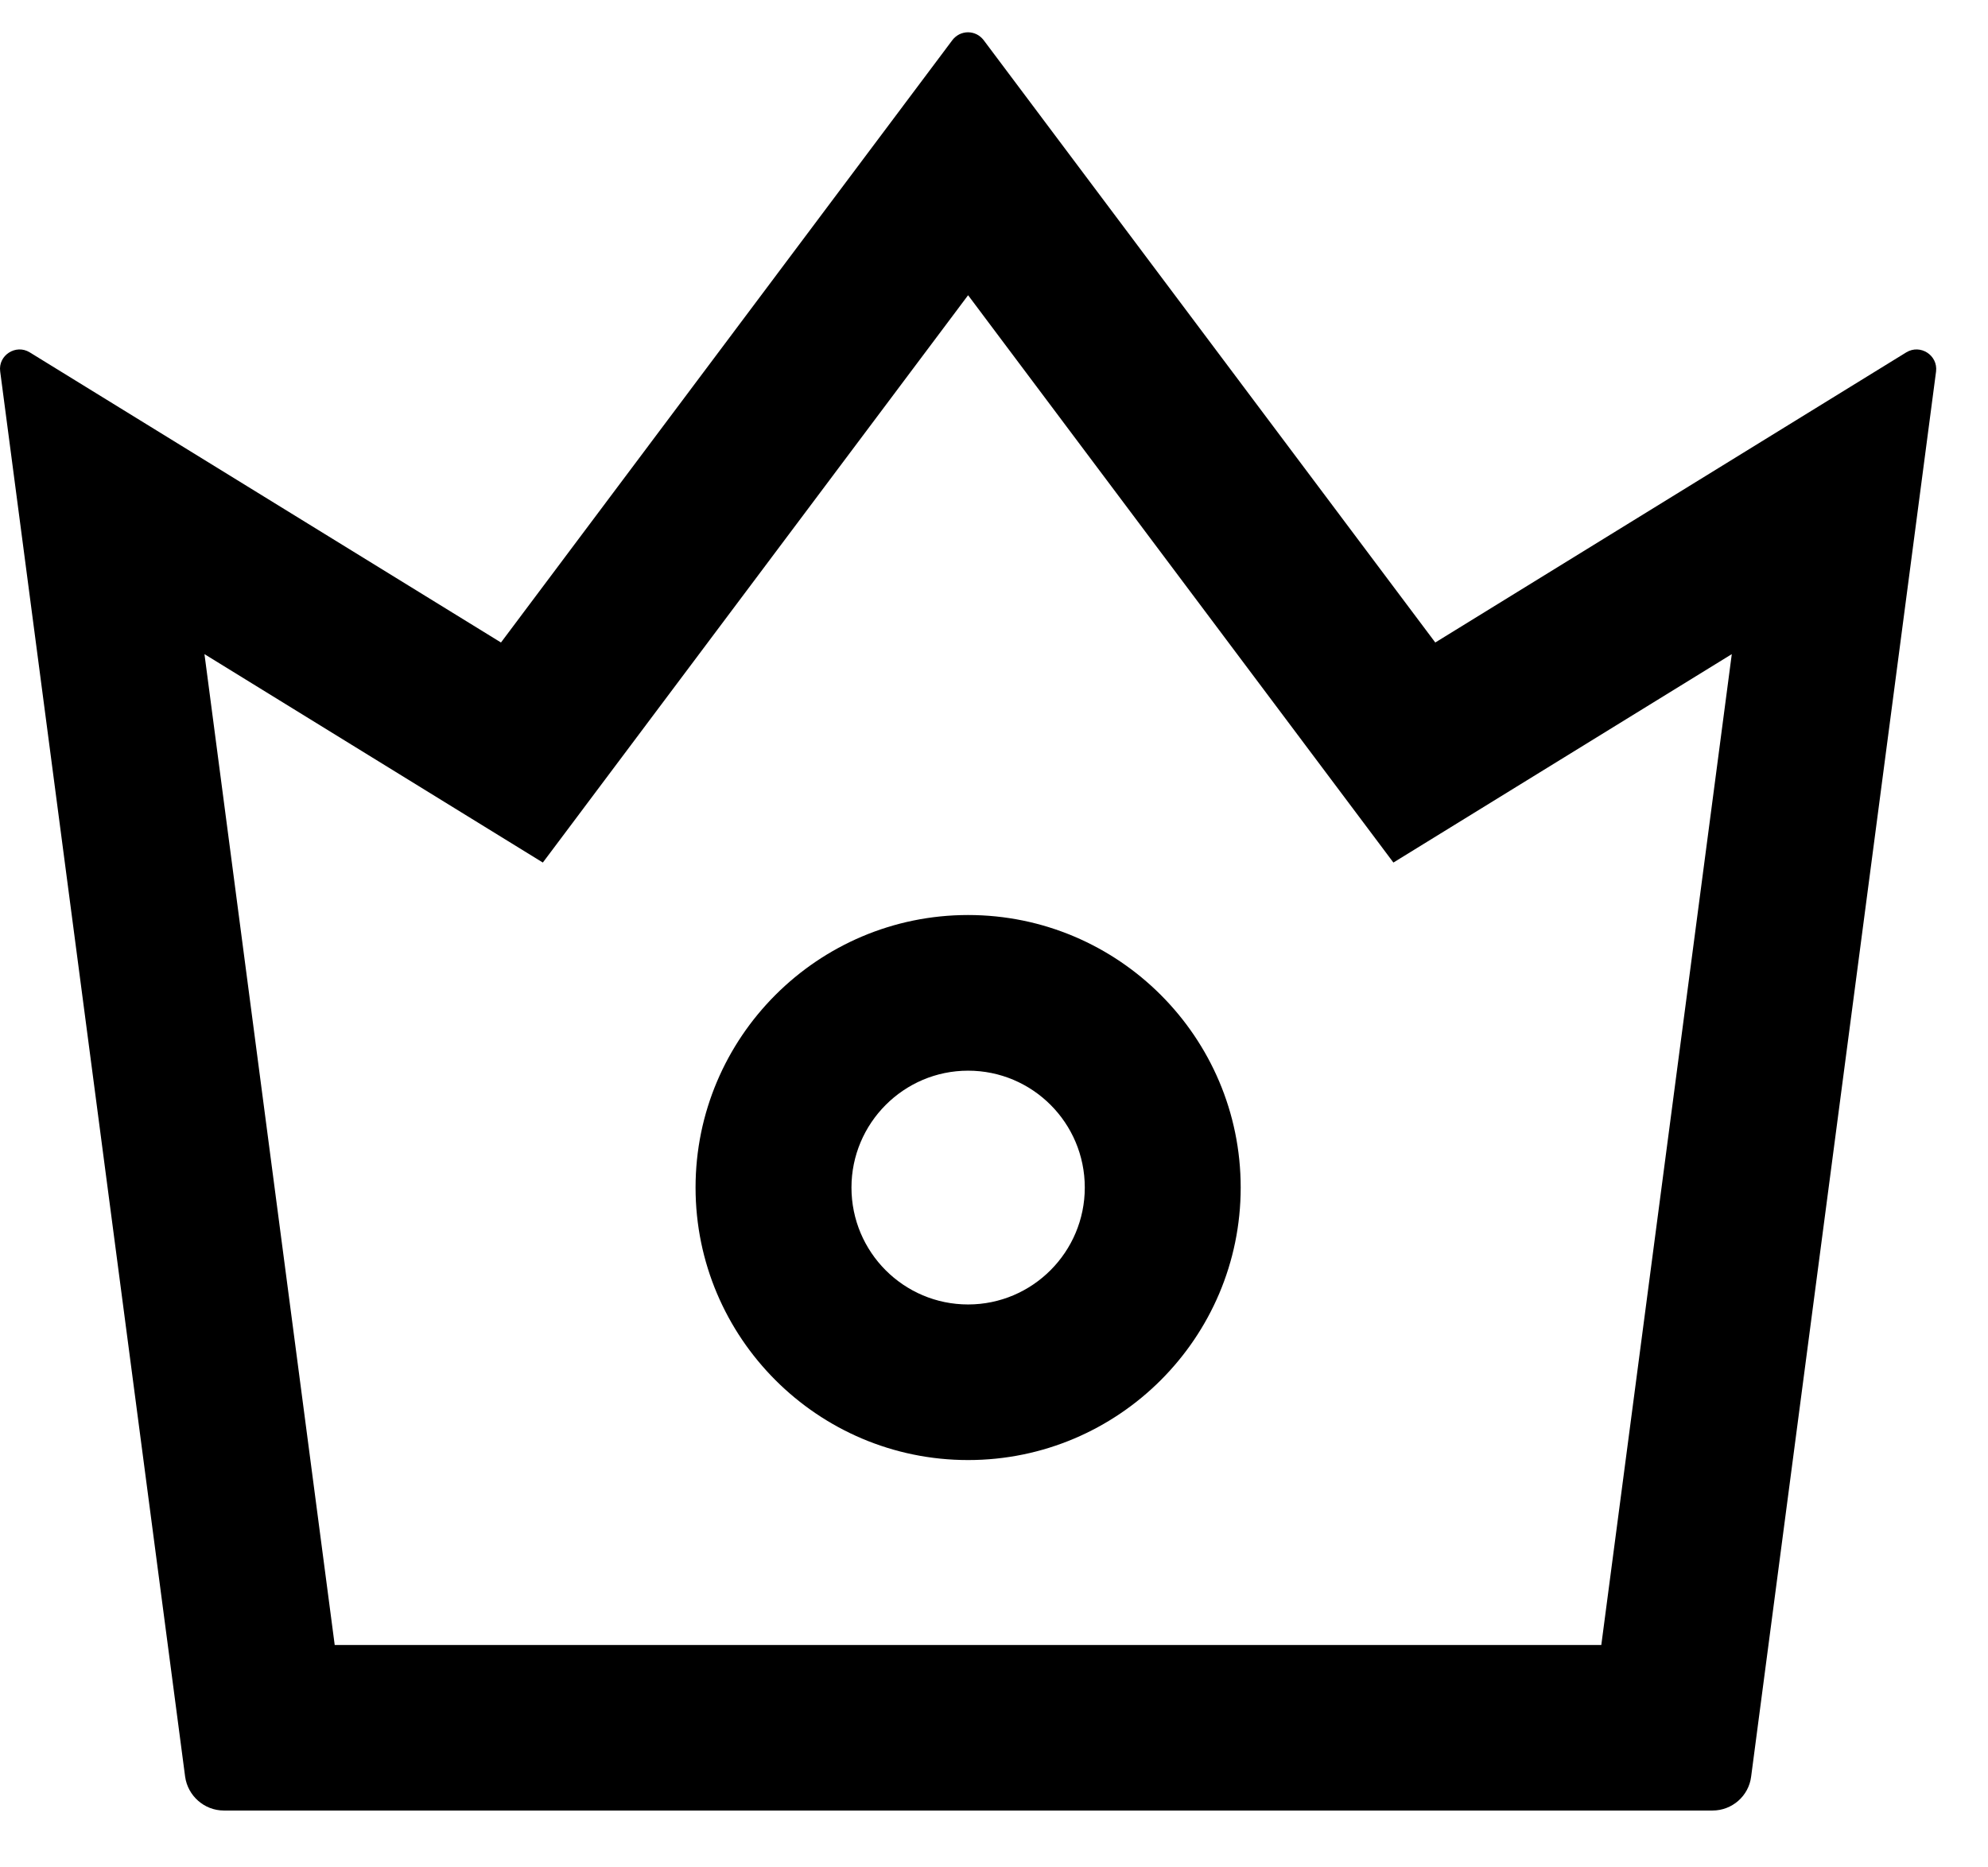 <svg width="33" height="31" viewBox="0 0 33 31" fill="none" xmlns="http://www.w3.org/2000/svg">
<path d="M31.644 5.849L23.825 10.666L16.328 0.666C16.297 0.626 16.258 0.593 16.213 0.57C16.168 0.548 16.119 0.536 16.068 0.536C16.018 0.536 15.969 0.548 15.924 0.57C15.879 0.593 15.839 0.626 15.809 0.666L8.316 10.666L0.493 5.849C0.264 5.708 -0.033 5.897 0.003 6.166L3.073 29.494C3.117 29.811 3.39 30.056 3.716 30.056H28.429C28.751 30.056 29.028 29.815 29.068 29.494L32.138 6.166C32.17 5.897 31.877 5.708 31.644 5.849ZM26.581 27.308H5.556L3.394 10.859L9.011 14.319L16.07 4.901L23.13 14.319L28.747 10.859L26.581 27.308ZM16.07 15.19C13.575 15.19 11.546 17.219 11.546 19.714C11.546 22.209 13.575 24.238 16.07 24.238C18.566 24.238 20.595 22.209 20.595 19.714C20.595 17.219 18.566 15.19 16.07 15.19ZM16.07 21.655C15.002 21.655 14.134 20.787 14.134 19.714C14.134 18.646 15.002 17.774 16.07 17.774C17.139 17.774 18.007 18.642 18.007 19.714C18.007 20.783 17.139 21.655 16.07 21.655Z" fill="#000000"/>
</svg>
